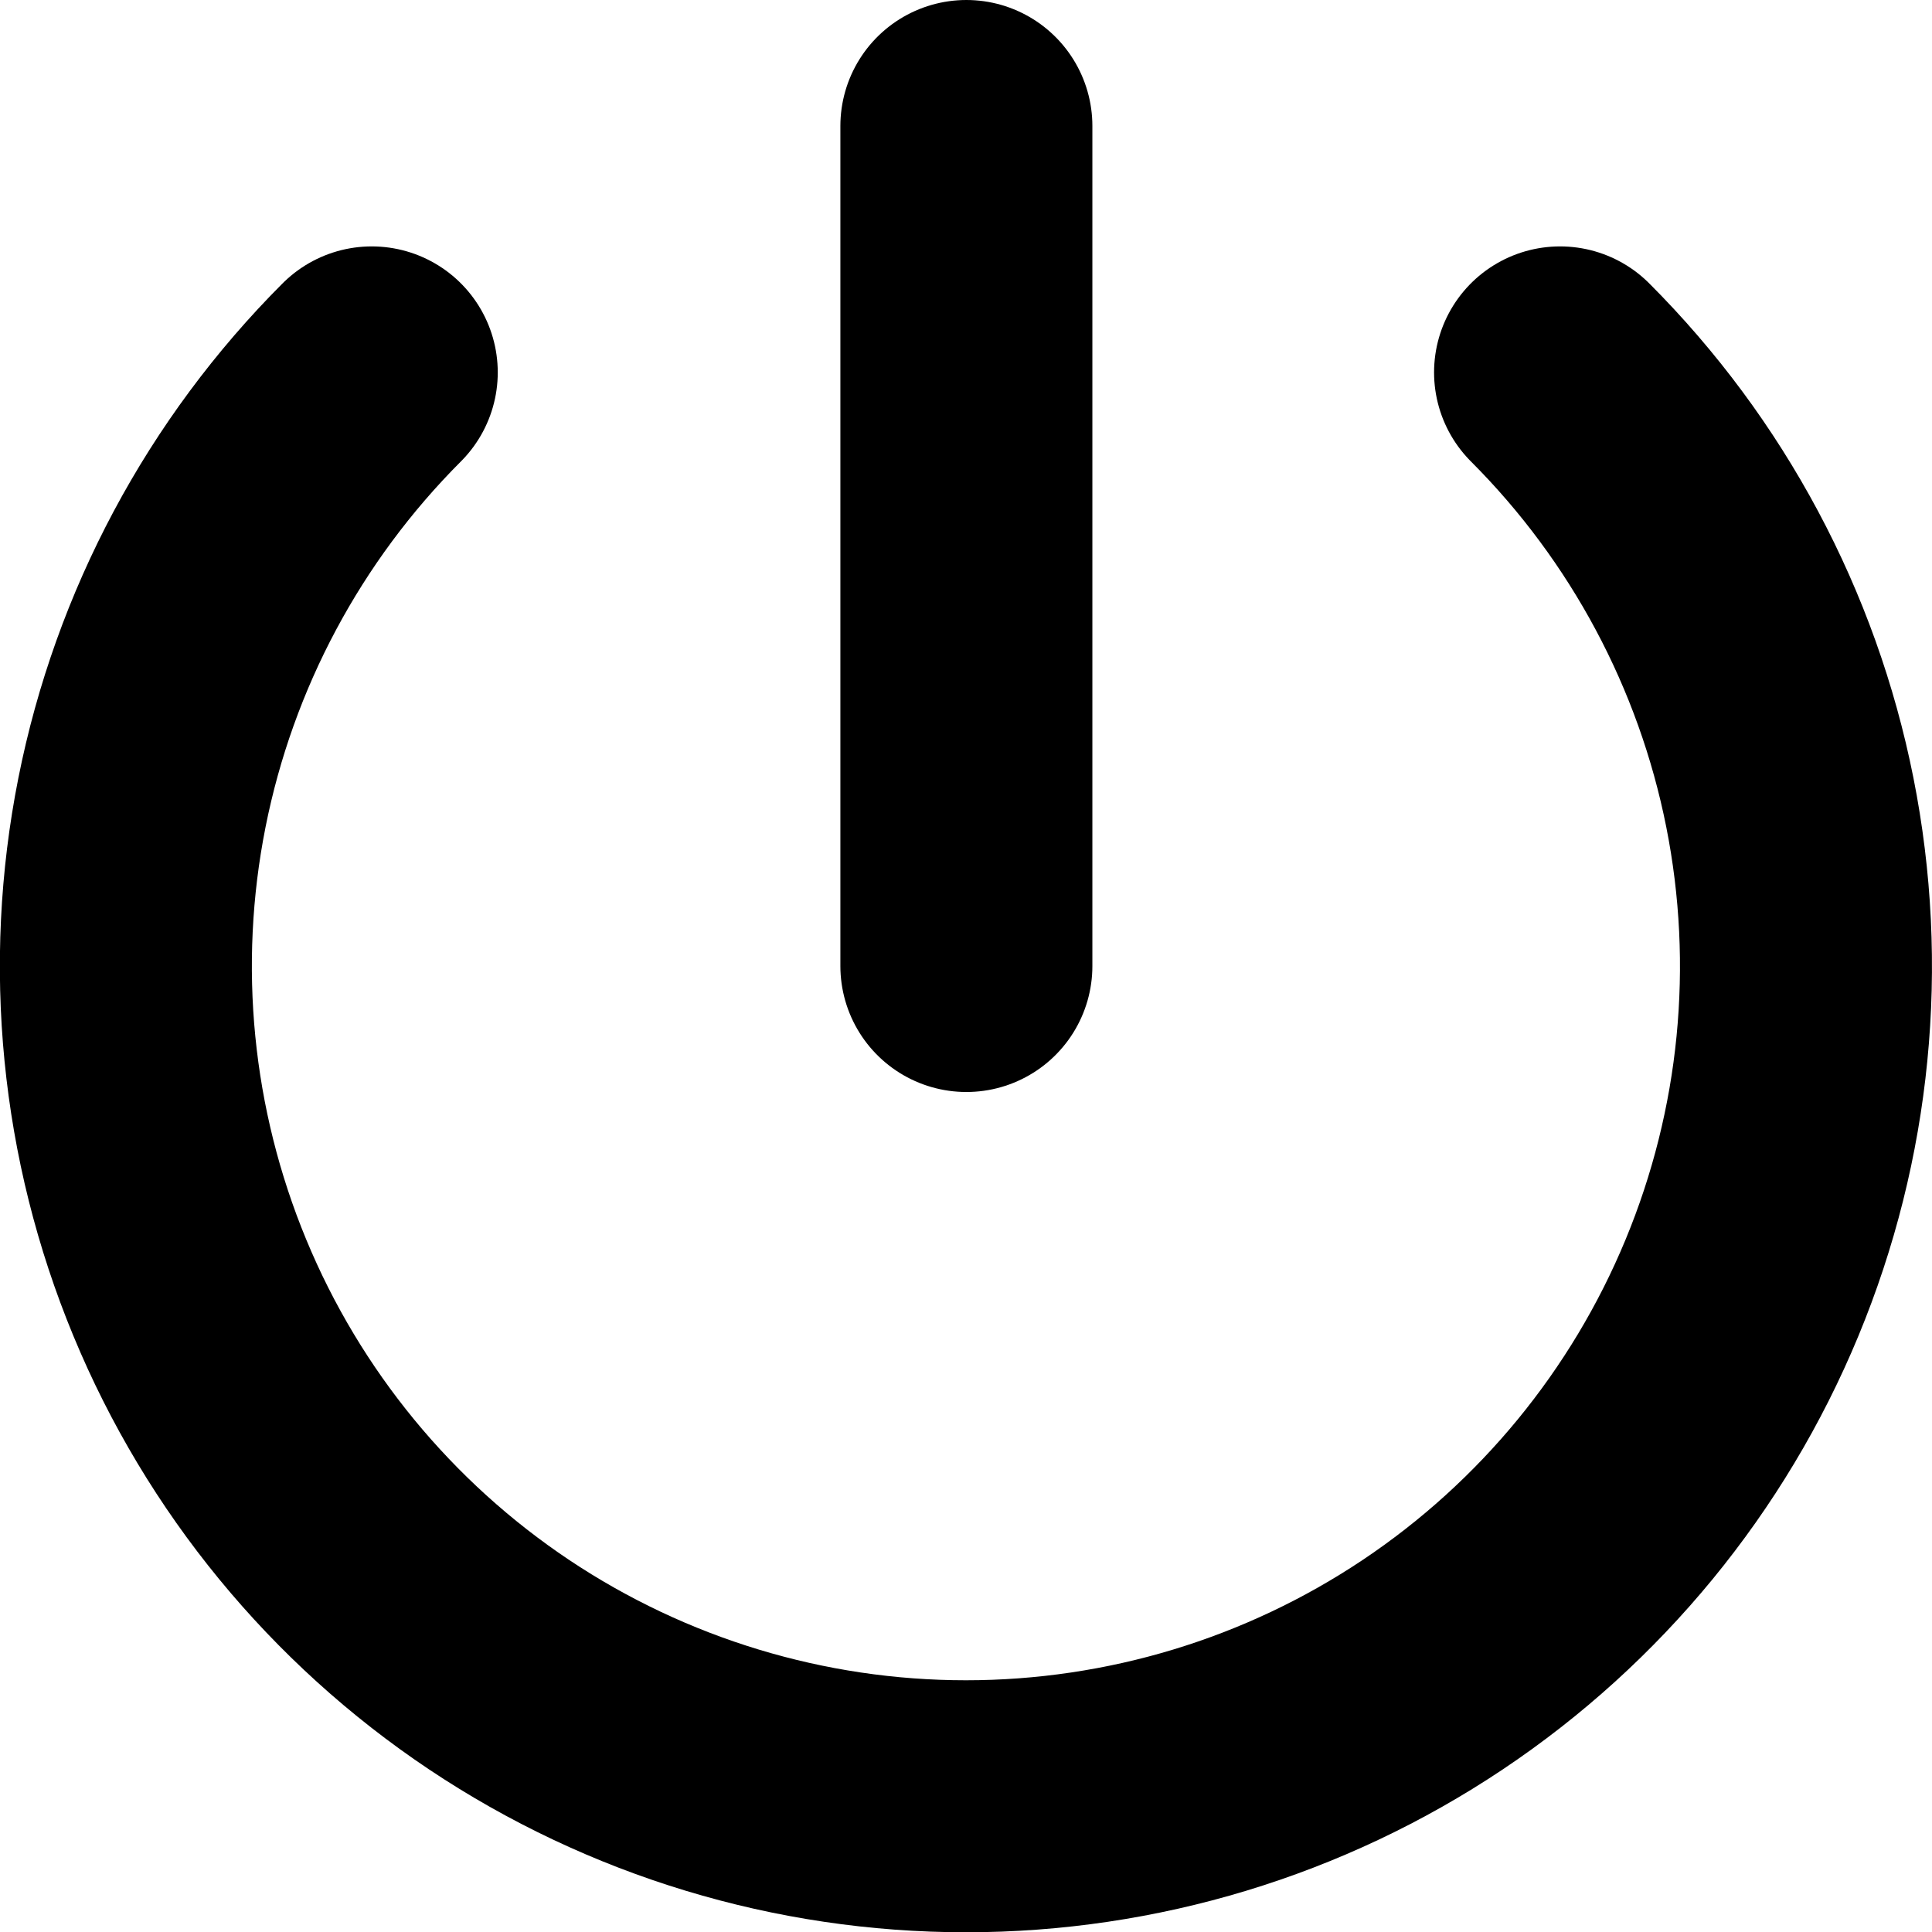 <?xml version="1.0" encoding="UTF-8" standalone="no"?>
<!-- Uploaded to: SVG Repo, www.svgrepo.com, Generator: SVG Repo Mixer Tools -->

<svg
   width="689.999"
   height="690.097"
   viewBox="0 0 20.7 20.703"
   fill="none"
   version="1.1"
   id="svg1"
   xmlns="http://www.w3.org/2000/svg"
   xmlns:svg="http://www.w3.org/2000/svg">
  <defs
     id="defs1" />
  <path
     d="m 10.354,1.35 v 9 m 6.361,-6.36 c 1.258,1.259 2.115,2.862 2.462,4.608 0.347,1.746 0.169,3.555 -0.513,5.2 -0.681,1.644 -1.835,3.05 -3.315,4.039 -1.48,0.989 -3.22,1.516 -5,1.516 -1.78,0 -3.52,-0.528 -5,-1.516 -1.48,-0.989 -2.634,-2.394 -3.315,-4.039 -0.681,-1.644 -0.86,-3.454 -0.513,-5.2 0.347,-1.746 1.204,-3.349 2.462,-4.608"
     stroke="#000000"
     stroke-linecap="round"
     stroke-linejoin="round"
     id="path1"
     style="stroke-width:2.7;stroke-dasharray:none" />
</svg>

